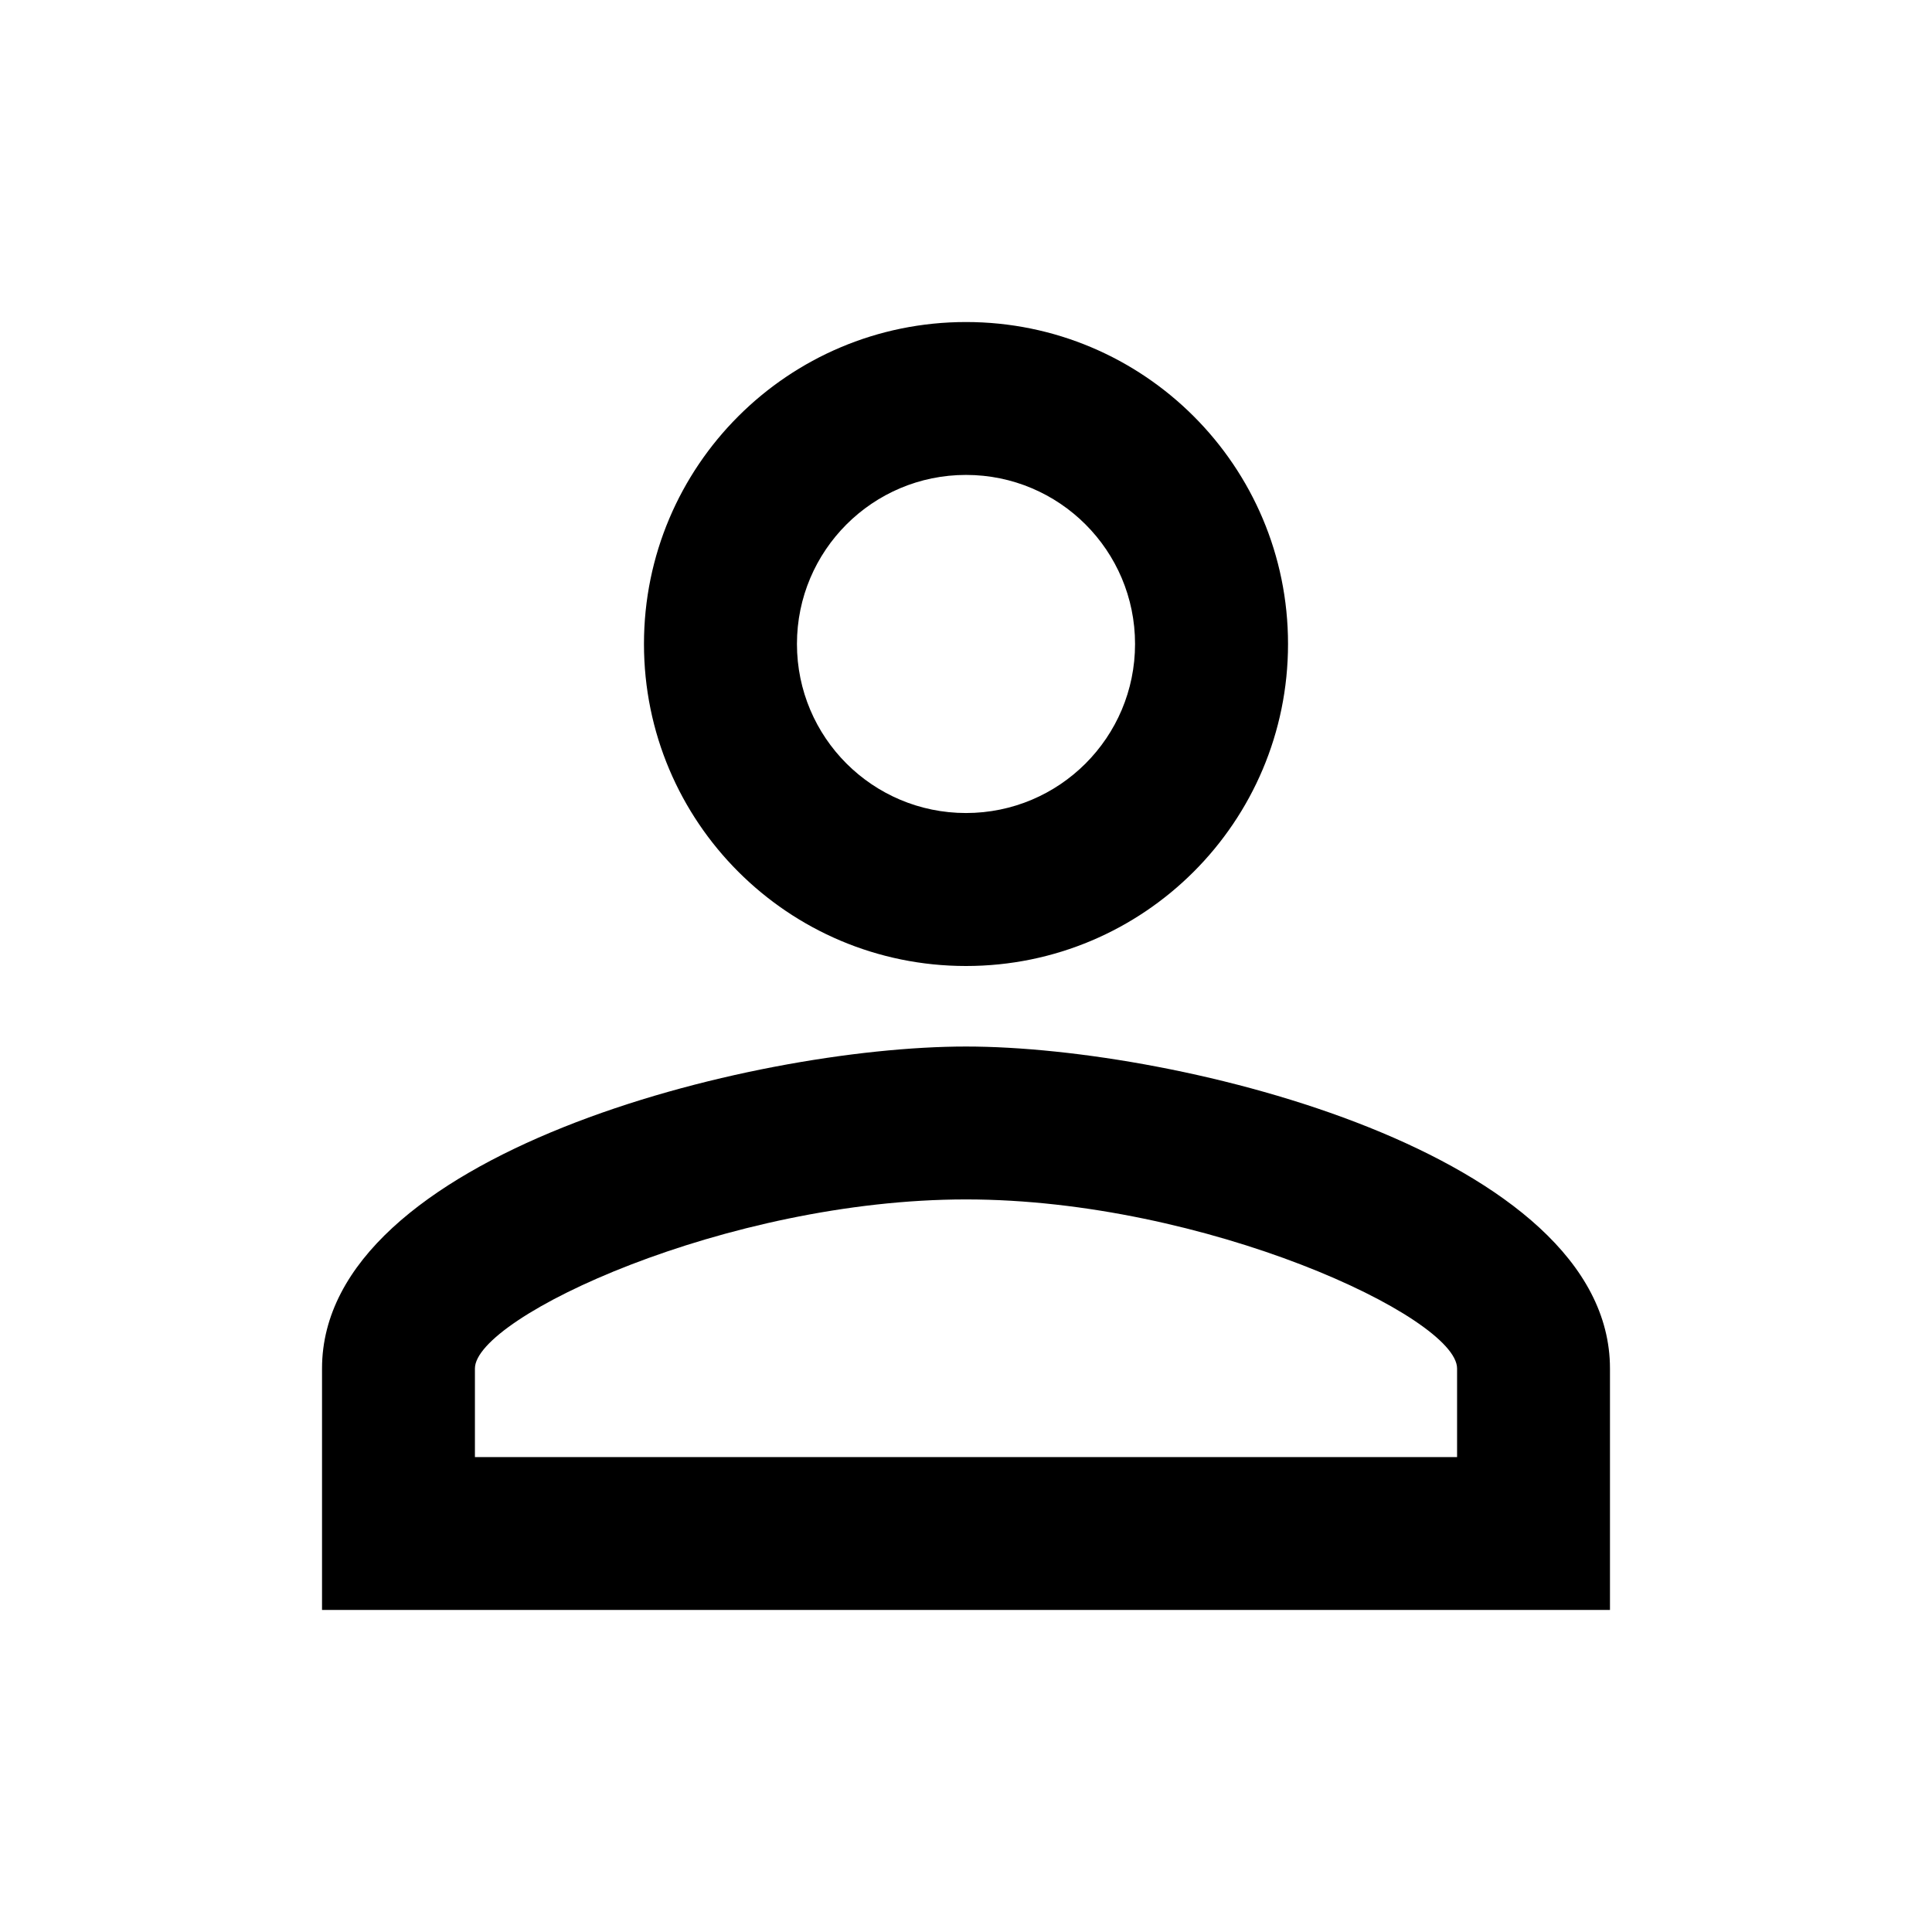<svg width="22" height="22" viewBox="0 0 22 22" fill="inherit" xmlns="http://www.w3.org/2000/svg">
<g clip-path="url(#clip0_2616_1057)">
    <path d="M11 5.408C12.063 5.408 12.925 6.27 12.925 7.333C12.925 8.397 12.063 9.258 11 9.258C9.937 9.258 9.075 8.397 9.075 7.333C9.075 6.27 9.937 5.408 11 5.408ZM11 13.658C13.723 13.658 16.592 14.997 16.592 15.583V16.592H5.408V15.583C5.408 14.997 8.277 13.658 11 13.658ZM11 3.667C8.974 3.667 7.333 5.308 7.333 7.333C7.333 9.359 8.974 11 11 11C13.026 11 14.667 9.359 14.667 7.333C14.667 5.308 13.026 3.667 11 3.667ZM11 11.917C8.552 11.917 3.667 13.145 3.667 15.583V18.333H18.333V15.583C18.333 13.145 13.447 11.917 11 11.917Z" fill="inherit"/>
</g>
<defs>
    <clipPath id="clip0_2616_1057">
        <rect width="22" height="22" fill="white"/>
    </clipPath>
</defs>
</svg>
